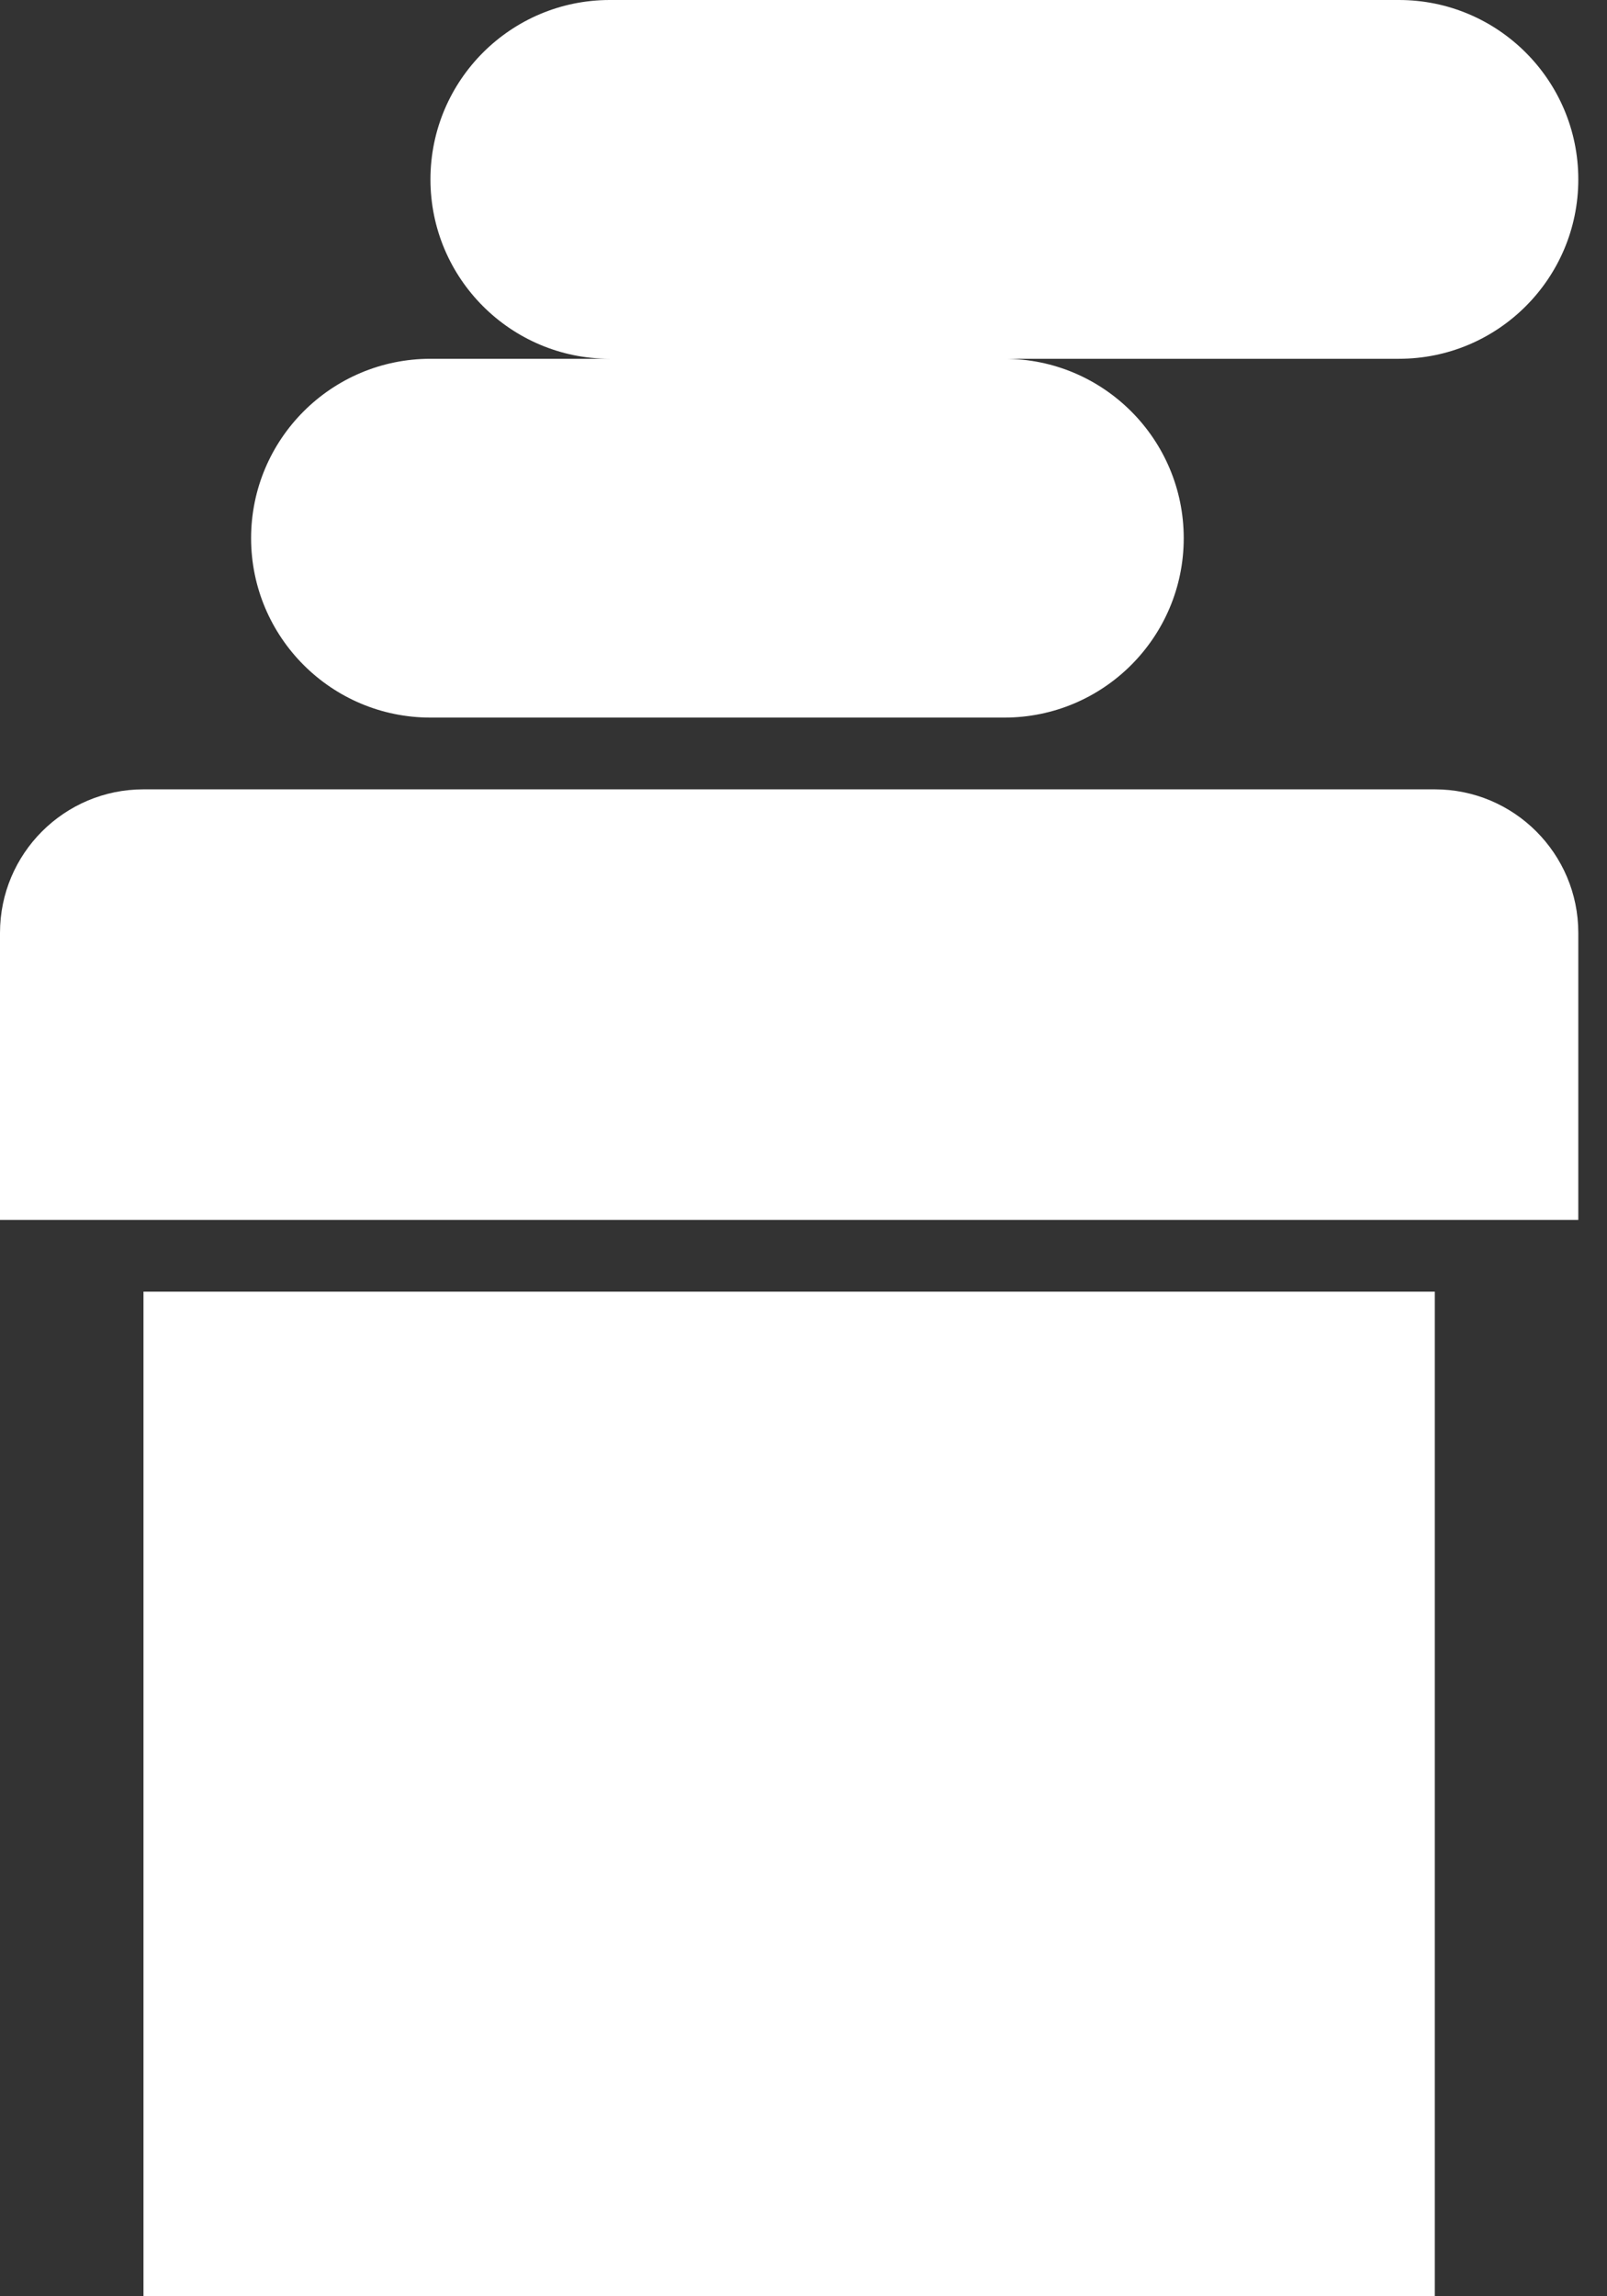 <svg width="28" height="40" viewBox="0 0 28 40" fill="none" xmlns="http://www.w3.org/2000/svg">
<rect x="0" y="0" width="28" height="40" fill="#333333" stroke="none"/>
<g id="Capa_2" clip-path="url(#clip0_38_1304)">
<g id="Group">
<path id="Vector" d="M25 22.5H2.5V40H25V22.5Z" fill="white"/>
<path id="Vector_2" d="M2.5 13.75H25C26.38 13.75 27.5 14.87 27.5 16.25V21.25H0V16.25C0 14.87 1.12 13.75 2.5 13.75Z" fill="white"/>
</g>
<path id="Vector_3" d="M24.375 0H10.625C8.9 0 7.5 1.4 7.5 3.125C7.5 4.85 8.9 6.25 10.625 6.25H7.5C5.775 6.25 4.375 7.65 4.375 9.375C4.375 11.1 5.775 12.5 7.5 12.5H17.5C19.225 12.5 20.625 11.1 20.625 9.375C20.625 7.65 19.225 6.25 17.5 6.25H24.375C26.1 6.25 27.5 4.85 27.5 3.125C27.5 1.4 26.1 0 24.375 0Z" fill="white"/>
</g>
<defs>
<clipPath id="clip0_38_1304">
<rect width="27.5" height="40" fill="white"/>
</clipPath>
</defs>
</svg>
